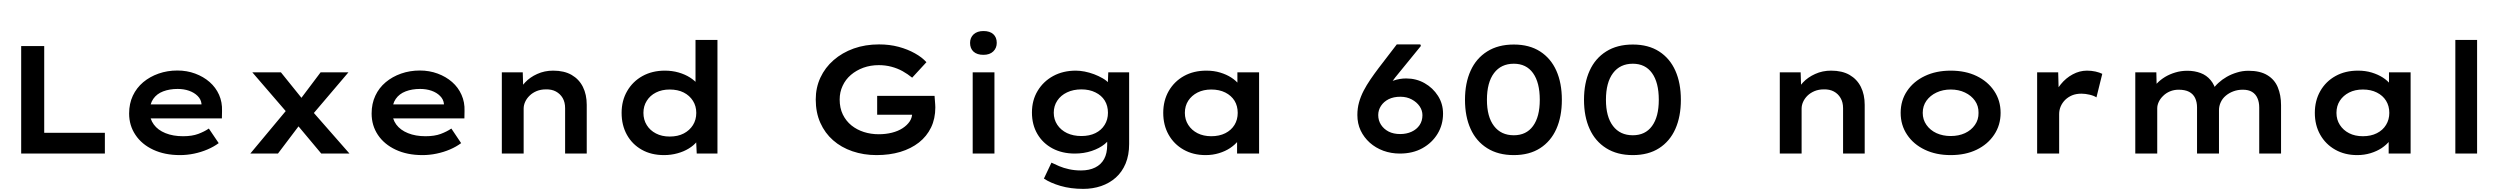<svg xmlns="http://www.w3.org/2000/svg" xmlns:xlink="http://www.w3.org/1999/xlink" width="390.72" height="30"><path fill="black" d="M16.39 24L3.31 24L3.31 7.20L6.91 7.20L6.91 20.76L16.39 20.76L16.39 24ZM28.13 24.24L28.13 24.24Q25.75 24.24 23.95 23.40Q22.15 22.56 21.17 21.08Q20.18 19.61 20.18 17.74L20.18 17.74Q20.18 16.20 20.76 14.96Q21.34 13.73 22.38 12.85Q23.42 11.98 24.79 11.50Q26.16 11.02 27.72 11.02L27.72 11.02Q29.21 11.02 30.50 11.50Q31.80 11.98 32.76 12.82Q33.72 13.66 34.24 14.82Q34.75 15.98 34.70 17.35L34.70 17.35L34.68 18.50L22.61 18.50L22.06 16.32L31.87 16.32L31.49 16.75L31.49 16.22Q31.42 15.53 30.89 15Q30.36 14.47 29.54 14.18Q28.73 13.90 27.77 13.90L27.77 13.90Q26.50 13.90 25.50 14.28Q24.50 14.66 23.95 15.46Q23.40 16.25 23.40 17.47L23.40 17.47Q23.40 18.60 24.04 19.46Q24.67 20.33 25.86 20.81Q27.05 21.29 28.61 21.29L28.61 21.29Q30.02 21.29 30.98 20.93Q31.94 20.57 32.64 20.09L32.64 20.09L34.18 22.37Q33.41 22.94 32.42 23.36Q31.44 23.78 30.34 24.01Q29.23 24.24 28.13 24.24ZM54.62 24L50.21 24L46.01 18.98L45.29 18.10L39.43 11.30L43.90 11.30L47.64 15.94L48.41 16.92L54.62 24ZM43.44 24L39.12 24L44.98 16.97L47.16 19.08L43.44 24ZM54.46 11.30L48.50 18.31L46.46 16.15L50.11 11.30L54.46 11.30ZM66.02 24.24L66.02 24.24Q63.65 24.24 61.85 23.40Q60.05 22.56 59.06 21.08Q58.08 19.61 58.08 17.74L58.08 17.74Q58.08 16.20 58.66 14.96Q59.23 13.73 60.28 12.85Q61.32 11.98 62.69 11.50Q64.06 11.02 65.62 11.02L65.62 11.02Q67.10 11.02 68.40 11.50Q69.70 11.98 70.66 12.82Q71.62 13.66 72.13 14.82Q72.65 15.98 72.60 17.35L72.60 17.35L72.58 18.50L60.50 18.50L59.95 16.32L69.77 16.32L69.38 16.75L69.38 16.22Q69.31 15.53 68.78 15Q68.26 14.47 67.44 14.18Q66.62 13.90 65.66 13.90L65.66 13.90Q64.39 13.90 63.40 14.28Q62.40 14.66 61.85 15.46Q61.30 16.25 61.30 17.47L61.30 17.47Q61.30 18.60 61.93 19.46Q62.57 20.33 63.76 20.81Q64.94 21.29 66.50 21.29L66.50 21.29Q67.92 21.29 68.88 20.93Q69.84 20.57 70.54 20.09L70.54 20.09L72.07 22.37Q71.30 22.94 70.32 23.36Q69.34 23.78 68.23 24.01Q67.13 24.24 66.02 24.24ZM78.43 24L78.43 24L78.43 11.30L81.70 11.30L81.79 14.42L80.93 14.66Q81.29 13.70 82.06 12.89Q82.82 12.07 83.96 11.56Q85.10 11.04 86.45 11.04L86.45 11.04Q88.18 11.04 89.34 11.71Q90.50 12.38 91.10 13.58Q91.70 14.78 91.70 16.39L91.70 16.39L91.70 24L88.32 24L88.32 16.90Q88.32 15.98 87.94 15.32Q87.55 14.66 86.88 14.30Q86.21 13.94 85.30 13.97L85.30 13.97Q84.53 13.97 83.88 14.23Q83.23 14.50 82.78 14.94Q82.32 15.38 82.08 15.91Q81.84 16.44 81.84 16.97L81.84 16.97L81.84 24L80.16 24Q79.44 24 79.01 24Q78.58 24 78.43 24ZM103.78 24.24L103.78 24.24Q101.78 24.24 100.30 23.40Q98.81 22.56 97.98 21.07Q97.15 19.58 97.15 17.64L97.15 17.64Q97.15 15.72 98.02 14.23Q98.88 12.74 100.40 11.89Q101.93 11.04 103.90 11.04L103.90 11.04Q105.05 11.04 106.06 11.33Q107.06 11.62 107.83 12.11Q108.60 12.60 109.06 13.18Q109.51 13.75 109.56 14.35L109.56 14.35L108.70 14.52L108.70 6.24L112.13 6.24L112.13 24L108.89 24L108.74 20.81L109.42 20.98Q109.37 21.58 108.90 22.15Q108.43 22.73 107.65 23.21Q106.87 23.69 105.88 23.96Q104.88 24.24 103.78 24.24ZM104.66 21.34L104.66 21.34Q105.94 21.34 106.86 20.86Q107.78 20.38 108.30 19.55Q108.82 18.72 108.82 17.64L108.82 17.64Q108.82 16.58 108.30 15.76Q107.78 14.93 106.86 14.46Q105.94 13.99 104.66 13.99L104.66 13.99Q103.44 13.99 102.52 14.46Q101.59 14.93 101.08 15.76Q100.56 16.58 100.56 17.64L100.56 17.64Q100.56 18.72 101.08 19.55Q101.59 20.38 102.52 20.86Q103.44 21.34 104.66 21.34ZM136.99 24.24L136.99 24.24Q134.98 24.24 133.22 23.64Q131.47 23.04 130.20 21.92Q128.93 20.81 128.21 19.20Q127.49 17.59 127.49 15.55L127.49 15.55Q127.49 13.70 128.22 12.13Q128.95 10.56 130.28 9.40Q131.62 8.23 133.43 7.58Q135.24 6.94 137.38 6.94L137.38 6.94Q139.03 6.94 140.45 7.32Q141.86 7.70 142.98 8.33Q144.10 8.95 144.79 9.72L144.79 9.72L142.56 12.14Q141.86 11.57 141.06 11.12Q140.26 10.68 139.32 10.43Q138.38 10.18 137.35 10.18L137.35 10.18Q136.06 10.18 134.94 10.58Q133.82 10.99 132.98 11.71Q132.14 12.43 131.69 13.42Q131.23 14.40 131.23 15.55L131.23 15.55Q131.23 16.87 131.72 17.89Q132.22 18.91 133.07 19.60Q133.92 20.28 135.01 20.63Q136.10 20.98 137.35 20.98L137.35 20.98Q138.43 20.98 139.39 20.74Q140.35 20.50 141.06 20.04Q141.77 19.58 142.18 18.97Q142.58 18.36 142.56 17.64L142.56 17.64L142.54 17.16L143.04 17.93L137.09 17.93L137.09 14.98L146.06 14.98Q146.09 15.29 146.11 15.65Q146.14 16.01 146.16 16.32Q146.18 16.63 146.18 16.78L146.18 16.78Q146.18 18.55 145.51 19.93Q144.84 21.31 143.62 22.27Q142.39 23.23 140.71 23.74Q139.03 24.24 136.99 24.24ZM155.42 24L152.02 24L152.02 11.30L155.42 11.30L155.42 24ZM153.70 8.57L153.70 8.57Q152.71 8.57 152.16 8.08Q151.61 7.58 151.61 6.70L151.61 6.70Q151.61 5.88 152.17 5.36Q152.74 4.85 153.70 4.85L153.70 4.85Q154.70 4.85 155.24 5.34Q155.78 5.83 155.78 6.70L155.78 6.70Q155.78 7.51 155.23 8.04Q154.68 8.57 153.70 8.57ZM169.30 29.52L169.30 29.52Q167.33 29.52 165.73 29.05Q164.14 28.58 163.15 27.91L163.15 27.91L164.33 25.42Q164.86 25.68 165.54 25.97Q166.22 26.26 167.09 26.45Q167.95 26.64 168.96 26.64L168.96 26.64Q170.23 26.64 171.16 26.18Q172.08 25.73 172.56 24.85Q173.04 23.98 173.04 22.66L173.04 22.66L173.04 20.98L173.64 21.10Q173.47 21.84 172.66 22.51Q171.84 23.18 170.62 23.59Q169.39 24 167.98 24L167.98 24Q166.01 24 164.50 23.20Q162.98 22.39 162.13 20.94Q161.28 19.49 161.28 17.59L161.28 17.59Q161.28 15.67 162.17 14.20Q163.06 12.72 164.60 11.88Q166.15 11.04 168.14 11.04L168.14 11.04Q168.77 11.04 169.51 11.18Q170.26 11.33 170.99 11.60Q171.72 11.88 172.34 12.24Q172.97 12.60 173.36 13.06Q173.76 13.51 173.81 14.02L173.81 14.02L173.09 14.21L173.21 11.30L176.47 11.30L176.47 22.51Q176.47 24.24 175.92 25.56Q175.37 26.88 174.38 27.76Q173.40 28.63 172.09 29.08Q170.78 29.52 169.30 29.52ZM169.01 21.26L169.01 21.26Q170.26 21.26 171.19 20.81Q172.13 20.35 172.64 19.52Q173.16 18.70 173.16 17.62L173.16 17.62Q173.16 16.54 172.66 15.72Q172.15 14.90 171.20 14.44Q170.26 13.97 169.01 13.97L169.01 13.97Q167.74 13.97 166.76 14.44Q165.79 14.90 165.24 15.73Q164.69 16.56 164.69 17.62L164.69 17.62Q164.69 18.67 165.24 19.50Q165.79 20.33 166.76 20.80Q167.74 21.26 169.01 21.26ZM188.42 24.24L188.42 24.24Q186.48 24.24 184.98 23.39Q183.48 22.54 182.64 21.05Q181.80 19.56 181.80 17.64L181.80 17.64Q181.80 15.72 182.66 14.22Q183.53 12.72 185.04 11.88Q186.55 11.04 188.54 11.04L188.54 11.04Q189.72 11.04 190.70 11.34Q191.69 11.64 192.43 12.12Q193.18 12.60 193.64 13.20Q194.11 13.80 194.21 14.38L194.21 14.38L193.39 14.40L193.39 11.30L196.78 11.30L196.78 24L193.34 24L193.34 20.69L194.06 20.81Q193.97 21.43 193.49 22.03Q193.01 22.63 192.25 23.14Q191.50 23.64 190.51 23.94Q189.53 24.24 188.42 24.24ZM189.31 21.29L189.31 21.29Q190.56 21.29 191.50 20.82Q192.43 20.35 192.94 19.52Q193.44 18.70 193.44 17.64L193.44 17.64Q193.44 16.56 192.94 15.74Q192.43 14.93 191.50 14.46Q190.56 13.99 189.31 13.99L189.31 13.99Q188.09 13.99 187.16 14.46Q186.24 14.93 185.71 15.74Q185.18 16.56 185.18 17.64L185.18 17.64Q185.18 18.70 185.71 19.52Q186.24 20.35 187.16 20.82Q188.09 21.29 189.31 21.29ZM218.78 24L218.78 24Q217.42 24 216.20 23.56Q214.99 23.11 214.08 22.30Q213.17 21.48 212.65 20.39Q212.14 19.30 212.14 17.98L212.14 17.98Q212.14 16.92 212.40 16.00Q212.66 15.07 213.12 14.18Q213.58 13.30 214.18 12.42Q214.78 11.54 215.47 10.63L215.47 10.63L218.30 6.94L221.98 6.94L222.07 7.18L218.06 12.10Q217.34 13.03 216.73 13.96Q216.12 14.88 215.65 15.83Q215.18 16.78 214.87 17.76L214.87 17.76L213.65 16.25Q213.98 15.43 214.60 14.71Q215.21 13.99 216.02 13.45Q216.84 12.91 217.80 12.59Q218.76 12.26 219.77 12.26L219.77 12.26Q221.35 12.26 222.65 13.00Q223.94 13.73 224.74 14.98Q225.53 16.22 225.53 17.76L225.53 17.76Q225.53 19.49 224.68 20.90Q223.82 22.32 222.31 23.16Q220.80 24 218.78 24ZM218.83 20.95L218.83 20.95Q219.82 20.95 220.61 20.59Q221.40 20.23 221.86 19.56Q222.31 18.89 222.31 18L222.31 18Q222.31 17.26 221.87 16.61Q221.42 15.96 220.64 15.54Q219.86 15.12 218.86 15.12L218.86 15.12Q217.80 15.12 217.03 15.50Q216.26 15.89 215.83 16.55Q215.40 17.21 215.40 17.98L215.40 17.98Q215.40 18.82 215.83 19.49Q216.26 20.16 217.02 20.56Q217.78 20.95 218.83 20.95ZM236.59 24.24L236.59 24.24Q234.14 24.24 232.43 23.16Q230.71 22.08 229.84 20.15Q228.96 18.22 228.96 15.60L228.96 15.60Q228.96 12.98 229.84 11.05Q230.71 9.12 232.43 8.04Q234.14 6.96 236.59 6.96L236.59 6.96Q239.02 6.96 240.70 8.04Q242.38 9.12 243.24 11.05Q244.10 12.98 244.10 15.60L244.10 15.60Q244.10 18.22 243.24 20.15Q242.38 22.08 240.70 23.16Q239.02 24.24 236.59 24.24ZM236.59 21.14L236.59 21.14Q238.54 21.14 239.59 19.70Q240.65 18.26 240.65 15.60L240.65 15.60Q240.65 12.89 239.59 11.42Q238.54 9.96 236.59 9.96L236.59 9.96Q234.60 9.96 233.50 11.42Q232.39 12.89 232.39 15.60L232.39 15.60Q232.39 18.26 233.50 19.70Q234.60 21.14 236.59 21.14ZM255.19 24.24L255.19 24.24Q252.74 24.24 251.03 23.16Q249.31 22.08 248.44 20.15Q247.56 18.22 247.56 15.60L247.56 15.60Q247.56 12.98 248.44 11.05Q249.31 9.12 251.03 8.04Q252.74 6.96 255.19 6.96L255.19 6.96Q257.62 6.96 259.30 8.04Q260.98 9.12 261.84 11.05Q262.70 12.98 262.70 15.60L262.70 15.60Q262.70 18.22 261.84 20.15Q260.98 22.08 259.30 23.16Q257.62 24.24 255.19 24.24ZM255.19 21.14L255.19 21.14Q257.14 21.14 258.19 19.70Q259.25 18.26 259.25 15.60L259.25 15.60Q259.25 12.89 258.19 11.42Q257.14 9.96 255.19 9.96L255.19 9.96Q253.20 9.96 252.10 11.42Q250.99 12.89 250.99 15.60L250.99 15.60Q250.99 18.26 252.10 19.70Q253.20 21.14 255.19 21.14ZM278.16 24L278.16 24L278.16 11.30L281.42 11.30L281.52 14.42L280.66 14.66Q281.02 13.70 281.78 12.89Q282.55 12.07 283.69 11.56Q284.83 11.04 286.18 11.04L286.18 11.04Q287.90 11.04 289.07 11.71Q290.23 12.38 290.83 13.58Q291.43 14.78 291.43 16.39L291.43 16.39L291.43 24L288.05 24L288.05 16.90Q288.05 15.98 287.66 15.32Q287.28 14.66 286.61 14.30Q285.94 13.94 285.02 13.97L285.02 13.97Q284.26 13.97 283.61 14.23Q282.96 14.50 282.50 14.94Q282.05 15.38 281.81 15.91Q281.57 16.44 281.57 16.97L281.57 16.97L281.57 24L279.89 24Q279.17 24 278.74 24Q278.30 24 278.16 24ZM304.87 24.24L304.87 24.24Q302.59 24.24 300.83 23.40Q299.06 22.56 298.06 21.06Q297.05 19.56 297.05 17.64L297.05 17.64Q297.05 15.70 298.06 14.21Q299.06 12.72 300.83 11.88Q302.59 11.04 304.87 11.04L304.87 11.04Q307.18 11.04 308.92 11.88Q310.66 12.72 311.66 14.21Q312.67 15.70 312.67 17.64L312.67 17.64Q312.67 19.56 311.66 21.06Q310.66 22.56 308.92 23.40Q307.18 24.24 304.87 24.24ZM304.87 21.26L304.87 21.26Q306.12 21.26 307.10 20.81Q308.09 20.35 308.66 19.52Q309.24 18.70 309.22 17.64L309.22 17.64Q309.24 16.56 308.66 15.74Q308.09 14.93 307.10 14.46Q306.12 13.99 304.87 13.99L304.87 13.99Q303.65 13.99 302.65 14.46Q301.66 14.93 301.08 15.74Q300.50 16.56 300.50 17.64L300.50 17.64Q300.50 18.70 301.08 19.52Q301.66 20.35 302.65 20.81Q303.65 21.26 304.87 21.26ZM321.82 24L318.38 24L318.38 11.30L321.67 11.30L321.79 15.74L320.95 15.36Q321.26 14.16 322.07 13.18Q322.87 12.19 323.94 11.62Q325.01 11.04 326.18 11.04L326.18 11.04Q326.86 11.04 327.50 11.18Q328.15 11.33 328.56 11.54L328.56 11.54L327.65 15.22Q327.24 14.95 326.58 14.80Q325.92 14.64 325.30 14.64L325.30 14.64Q324.48 14.64 323.84 14.90Q323.21 15.17 322.75 15.62Q322.30 16.08 322.06 16.64Q321.82 17.21 321.82 17.83L321.82 17.83L321.82 24ZM337.15 24L333.72 24L333.72 11.30L337.01 11.30L337.08 14.26L336.31 14.09Q336.62 13.54 337.14 13.00Q337.66 12.46 338.38 12.02Q339.10 11.59 339.97 11.33Q340.85 11.06 341.86 11.06L341.86 11.06Q342.98 11.06 343.92 11.41Q344.86 11.76 345.49 12.52Q346.13 13.27 346.42 14.50L346.42 14.50L345.62 14.40L345.82 14.02Q346.15 13.46 346.72 12.95Q347.28 12.43 348.01 12.01Q348.74 11.59 349.61 11.33Q350.47 11.06 351.41 11.06L351.41 11.06Q353.23 11.06 354.36 11.75Q355.49 12.43 355.99 13.64Q356.50 14.86 356.50 16.44L356.50 16.44L356.50 24L353.09 24L353.09 16.80Q353.09 15.96 352.81 15.34Q352.54 14.71 351.97 14.36Q351.41 14.02 350.52 14.02L350.52 14.02Q349.73 14.02 349.06 14.27Q348.38 14.52 347.87 14.95Q347.35 15.38 347.08 15.97Q346.80 16.56 346.80 17.23L346.80 17.23L346.80 24L343.37 24L343.37 16.78Q343.37 15.96 343.07 15.32Q342.77 14.69 342.13 14.35Q341.50 14.02 340.49 14.02L340.49 14.02Q339.77 14.02 339.14 14.28Q338.52 14.54 338.08 14.98Q337.63 15.41 337.39 15.92Q337.15 16.44 337.15 16.92L337.15 16.92L337.15 24ZM368.40 24.24L368.40 24.24Q366.46 24.24 364.96 23.39Q363.46 22.54 362.62 21.05Q361.78 19.56 361.78 17.64L361.78 17.64Q361.78 15.72 362.64 14.22Q363.50 12.72 365.02 11.88Q366.53 11.04 368.52 11.04L368.52 11.04Q369.70 11.04 370.68 11.34Q371.66 11.64 372.41 12.12Q373.15 12.60 373.62 13.20Q374.09 13.80 374.18 14.38L374.18 14.38L373.37 14.40L373.37 11.30L376.75 11.30L376.75 24L373.32 24L373.32 20.69L374.04 20.81Q373.94 21.43 373.46 22.03Q372.98 22.63 372.23 23.14Q371.47 23.64 370.49 23.94Q369.50 24.24 368.40 24.24ZM369.29 21.29L369.29 21.29Q370.54 21.29 371.47 20.82Q372.41 20.35 372.91 19.52Q373.42 18.70 373.42 17.64L373.42 17.64Q373.42 16.56 372.91 15.74Q372.41 14.93 371.47 14.46Q370.54 13.99 369.29 13.99L369.29 13.99Q368.06 13.99 367.14 14.46Q366.22 14.93 365.69 15.74Q365.16 16.56 365.16 17.64L365.16 17.64Q365.16 18.70 365.69 19.52Q366.22 20.35 367.14 20.82Q368.06 21.29 369.29 21.29ZM387.14 24L383.74 24L383.74 6.24L387.14 6.24L387.14 24Z"/></svg>